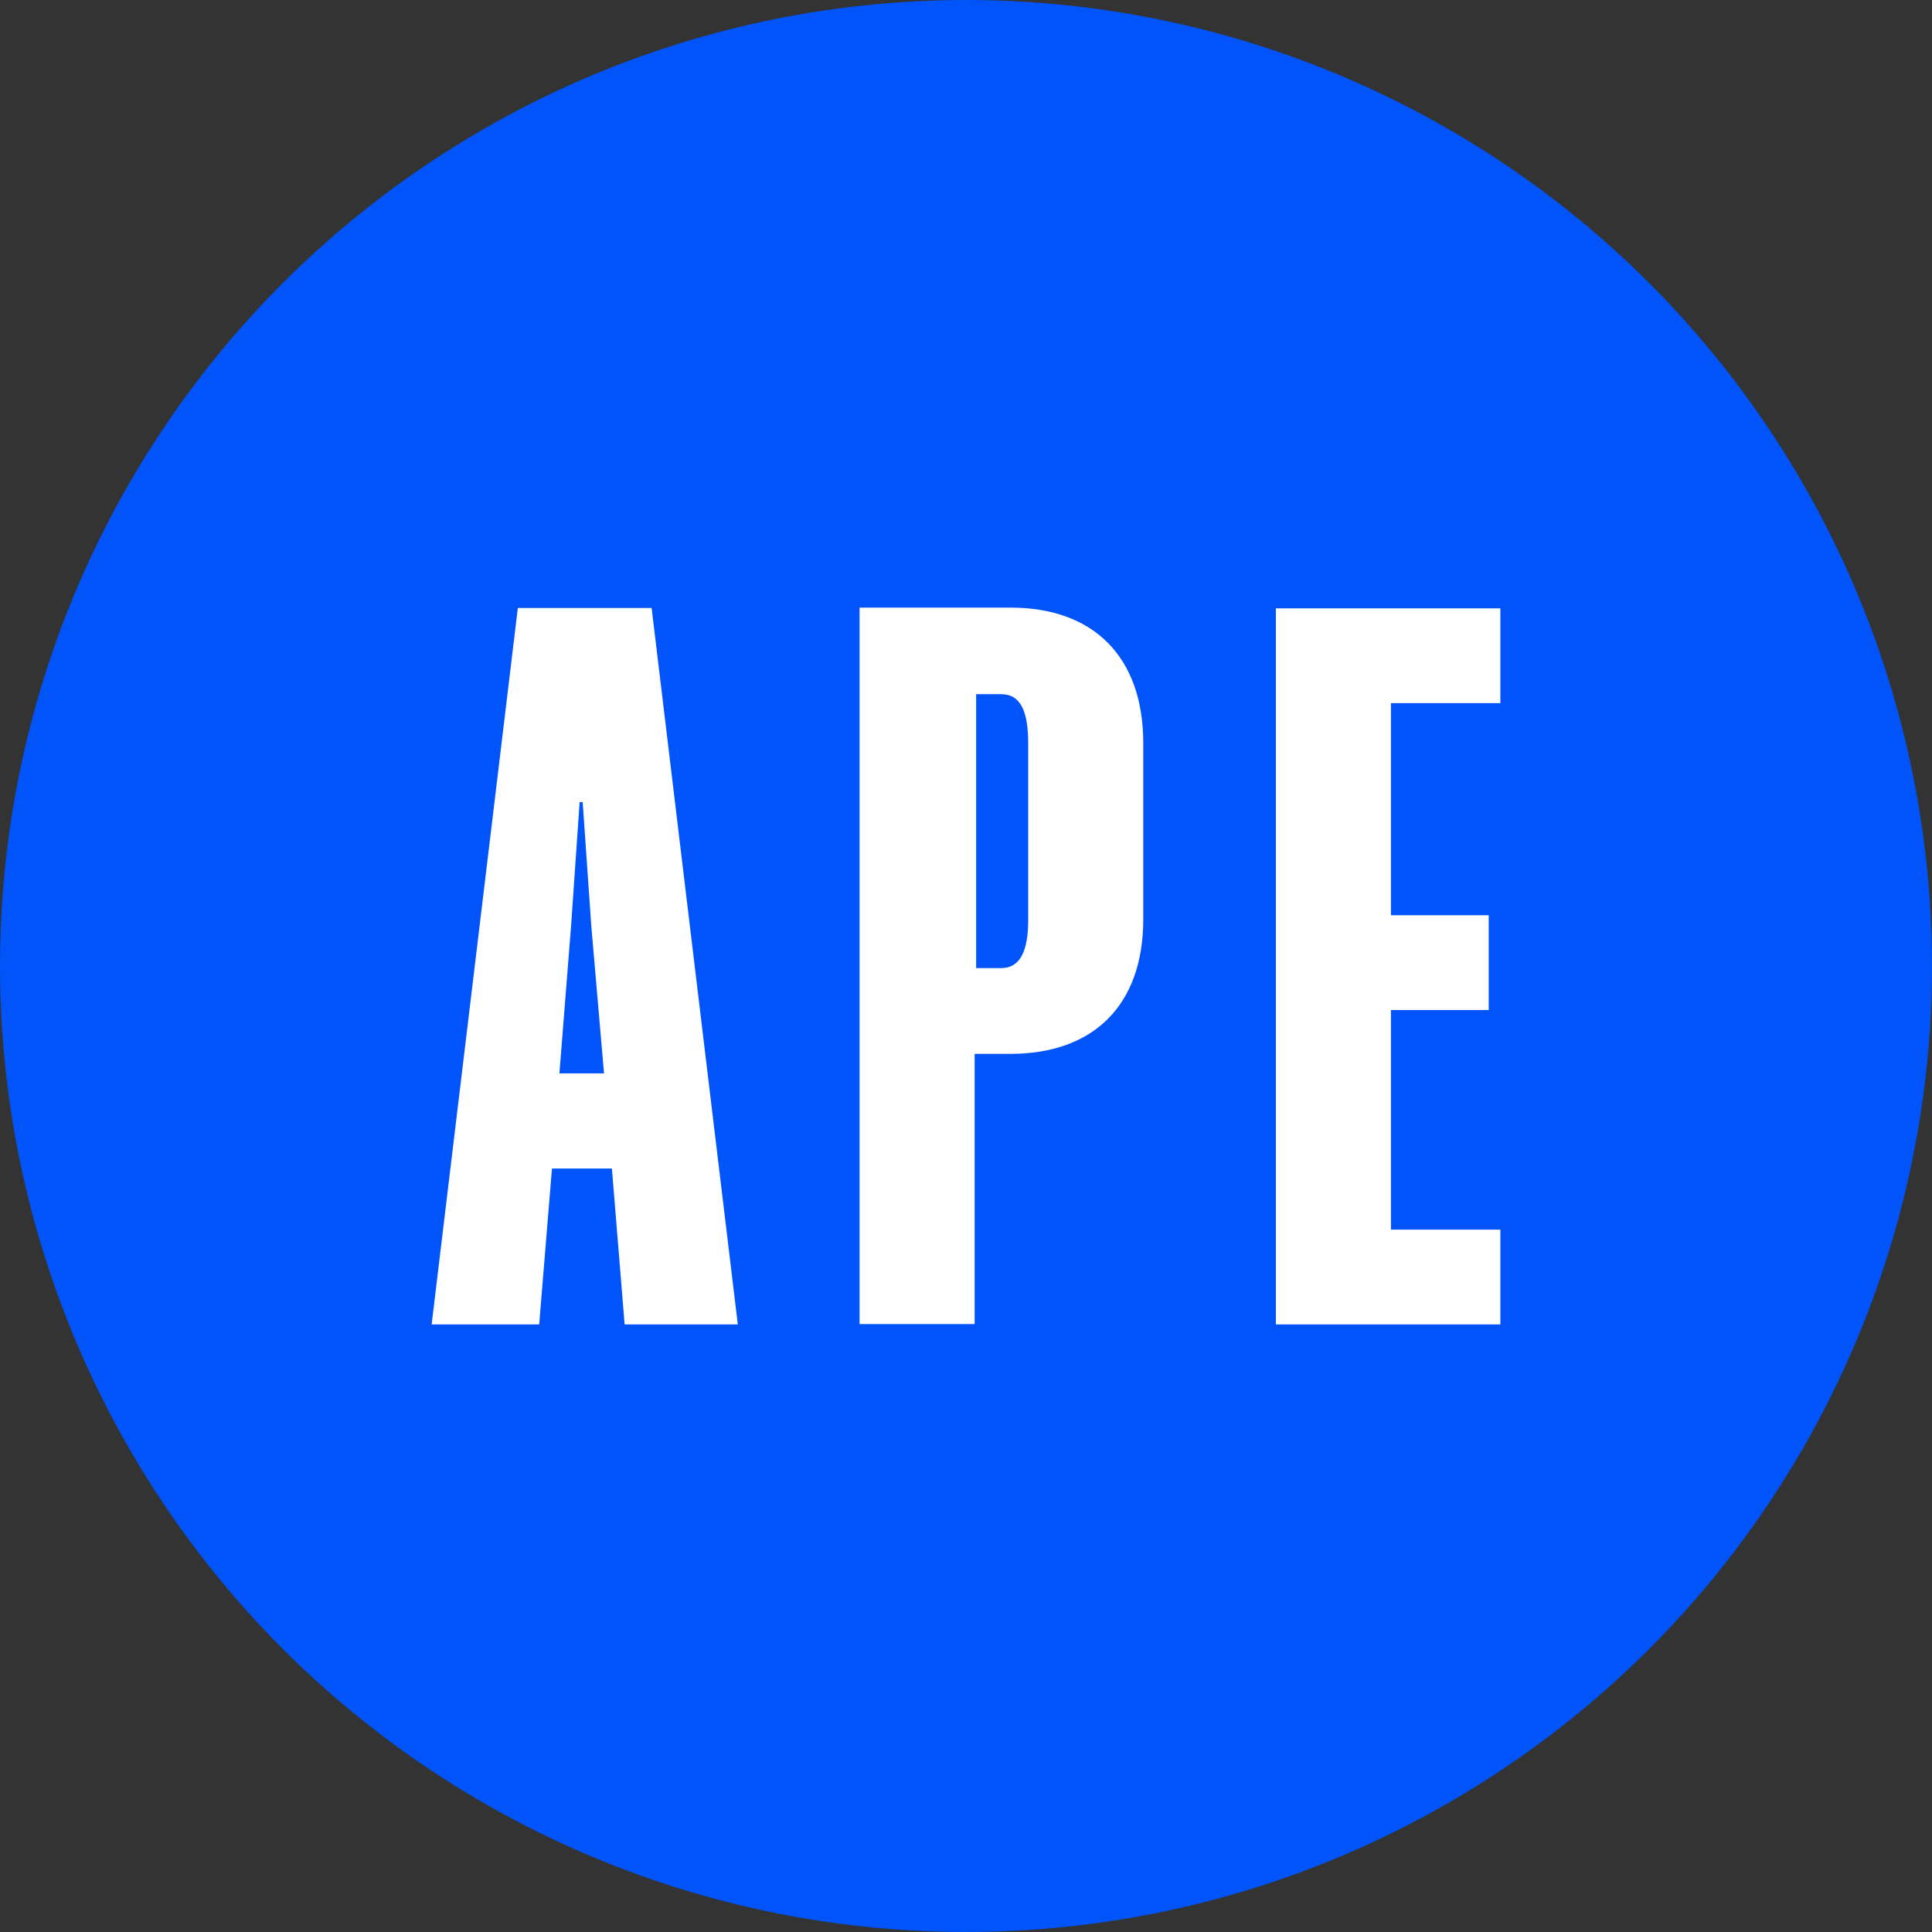 <svg width="36" height="36" viewBox="0 0 36 36" fill="none" xmlns="http://www.w3.org/2000/svg">
<rect x="0" y="0" width="36" height="36" fill="#333333" stroke="none"/>
<circle cx="18" cy="18" r="18" fill="#0054FA"/>
<path fill-rule="evenodd" clip-rule="evenodd" d="M12.142 11.329H9.649L8.043 24.679H10.047L10.285 21.774H11.402L11.639 24.679H13.748L12.142 11.329ZM10.424 20.001L10.641 17.257L10.801 14.945H10.857L11.018 17.257L11.255 20.001H10.424ZM16.017 24.672H18.161V19.637H18.831C20.367 19.637 21.303 18.737 21.303 17.131V13.849C21.303 12.229 20.367 11.322 18.831 11.322H16.017V24.672ZM18.656 18.039H18.189V12.935H18.656C19.019 12.935 19.159 13.256 19.159 13.856V17.138C19.159 17.717 19.012 18.039 18.656 18.039ZM23.774 11.329V24.679H27.957V22.912H25.918V18.821H27.74V17.054H25.918V13.102H27.957V11.336H23.774V11.329Z" fill="white"/>
</svg>
